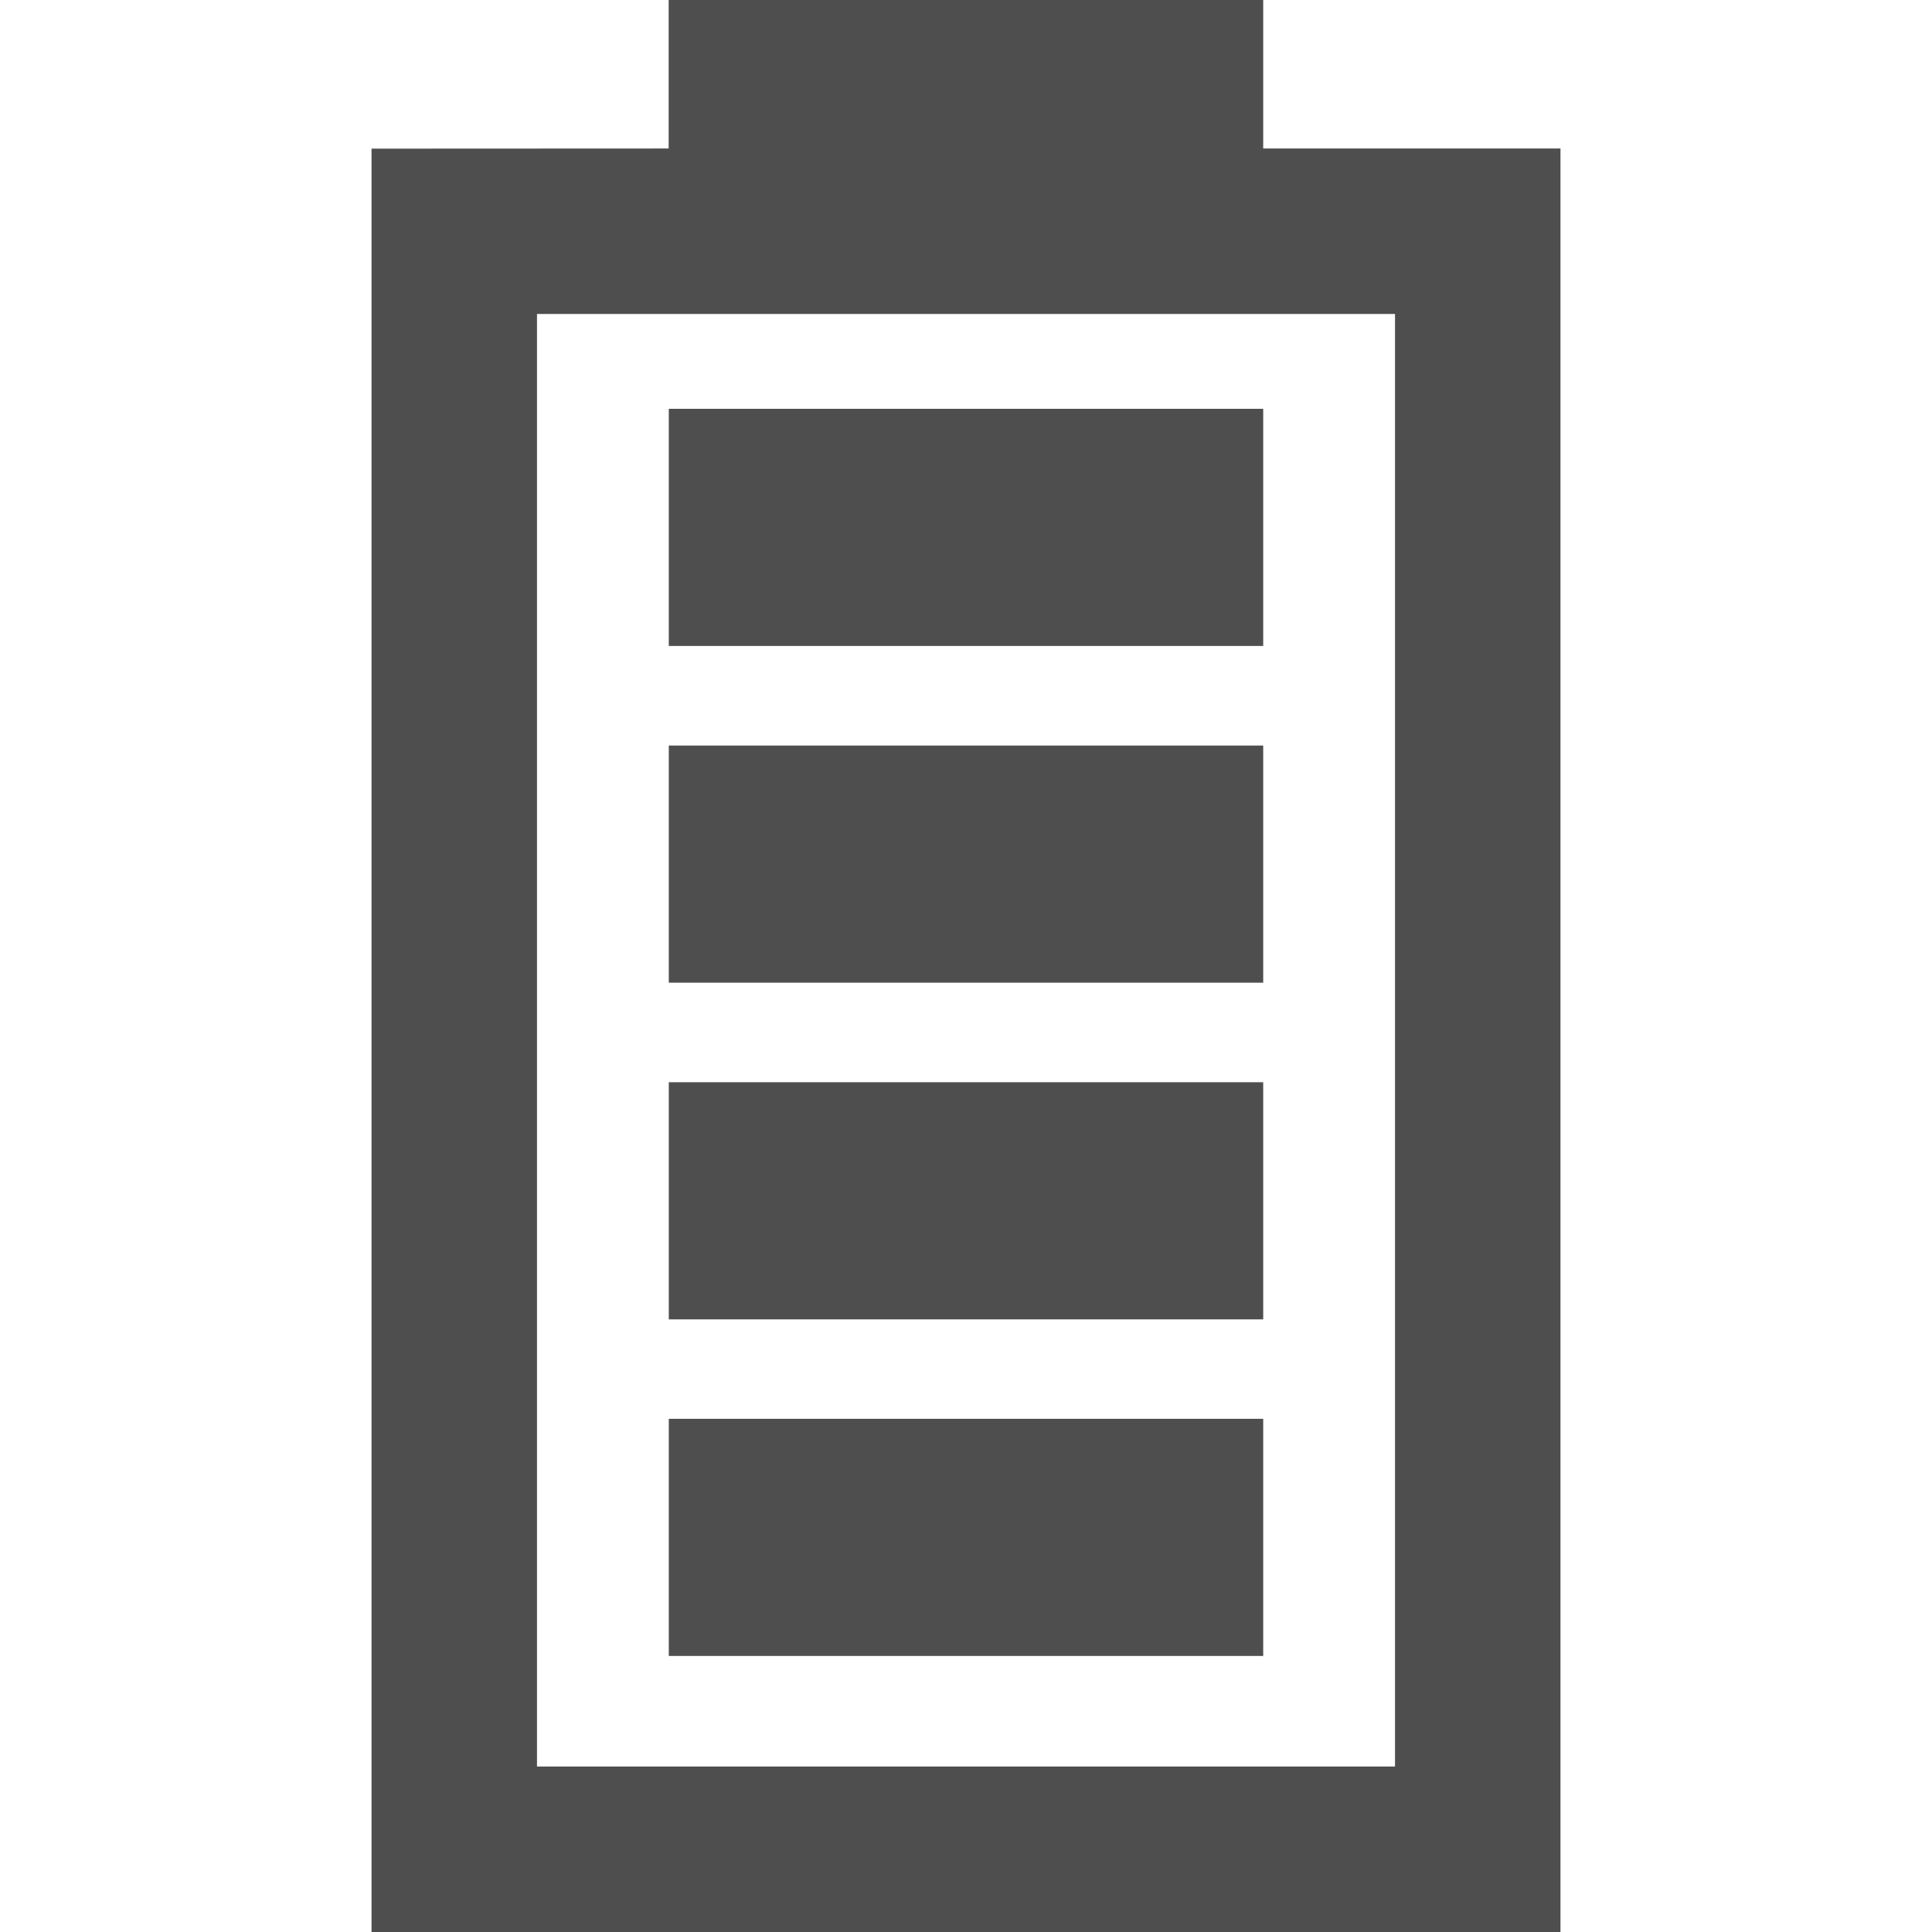 <?xml version="1.0" encoding="UTF-8"?>
<svg xmlns="http://www.w3.org/2000/svg" 
     width="24" 
     height="24" 
     viewBox="0 0 8.623 14.012" 
     fill="#4E4E4E">
  <path 
    d="M6.467 0v1.077h2.156v12.935H0V1.078l2.155-.001V0h4.312zm.956 2.277H1.2v10.535h6.223V2.277zm-.956 8.013v1.72H2.156v-1.72h4.311zm0-2.441v1.72H2.156v-1.72h4.311zm0-2.442v1.72H2.156v-1.72h4.311zm0-2.442v1.72H2.156v-1.72h4.311z" 
    fill-rule="evenodd">
  </path>
</svg>